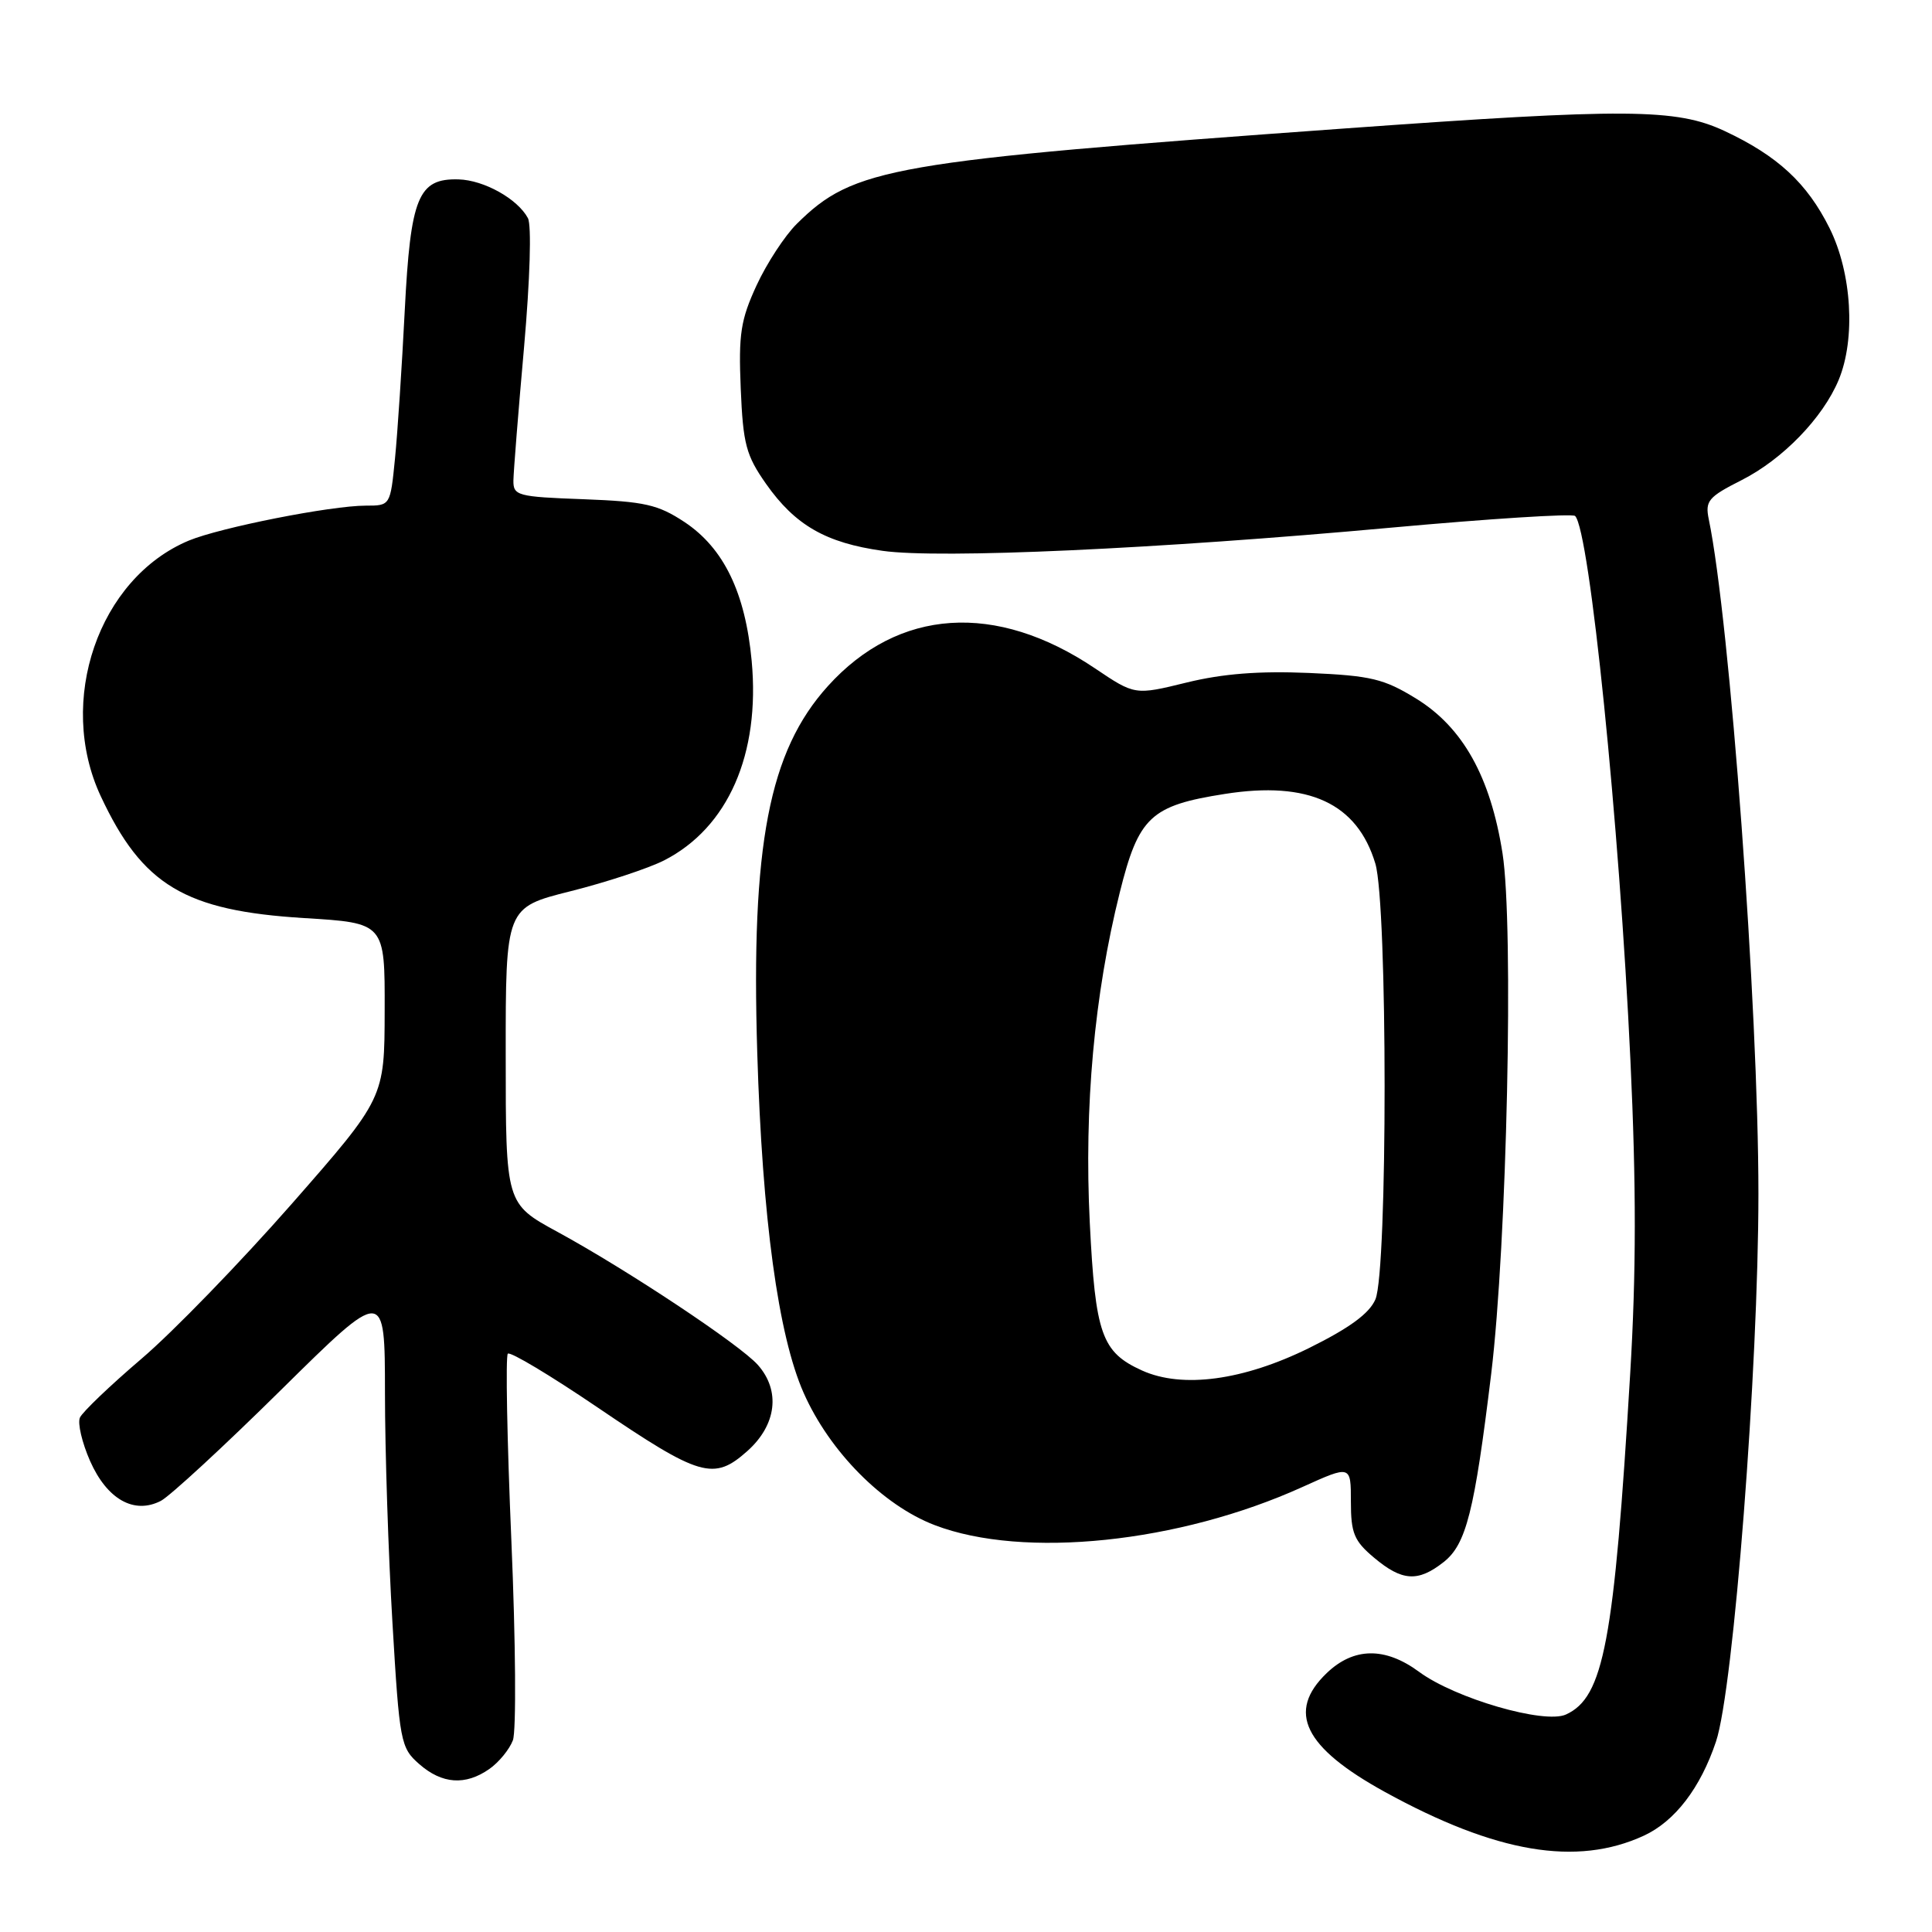 <?xml version="1.0" encoding="UTF-8" standalone="no"?>
<!DOCTYPE svg PUBLIC "-//W3C//DTD SVG 1.1//EN" "http://www.w3.org/Graphics/SVG/1.1/DTD/svg11.dtd" >
<svg xmlns="http://www.w3.org/2000/svg" xmlns:xlink="http://www.w3.org/1999/xlink" version="1.1" viewBox="0 0 256 256">
 <g >
 <path fill="currentColor"
d=" M 217.81 243.24 C 221.93 241.34 225.32 236.92 227.38 230.76 C 229.71 223.81 233.00 181.29 233.00 158.18 C 233.00 133.60 229.22 82.26 226.42 68.80 C 225.92 66.37 226.36 65.85 230.77 63.62 C 236.22 60.86 241.53 55.38 243.63 50.35 C 245.90 44.90 245.38 36.16 242.42 30.22 C 239.44 24.25 235.55 20.65 228.50 17.35 C 222.11 14.37 215.54 14.33 178.35 17.01 C 117.86 21.37 113.14 22.19 105.58 29.66 C 104.00 31.22 101.60 34.89 100.25 37.81 C 98.14 42.39 97.85 44.26 98.15 51.47 C 98.46 58.85 98.85 60.33 101.51 64.12 C 105.37 69.60 109.42 71.93 116.96 72.99 C 124.53 74.06 153.27 72.75 184.29 69.92 C 197.38 68.73 208.37 68.03 208.71 68.37 C 210.63 70.29 214.58 109.17 216.04 140.50 C 216.82 157.12 216.81 168.63 216.01 182.00 C 213.88 217.61 212.50 224.90 207.50 227.18 C 204.64 228.49 192.81 225.05 188.04 221.53 C 183.54 218.21 179.38 218.26 175.80 221.69 C 170.46 226.81 172.78 231.54 183.50 237.44 C 198.24 245.54 208.90 247.34 217.81 243.24 Z  M 64.84 234.40 C 66.10 233.52 67.50 231.81 67.96 230.60 C 68.42 229.39 68.33 217.49 67.76 204.17 C 67.19 190.84 66.98 179.69 67.29 179.37 C 67.61 179.06 72.94 182.26 79.15 186.47 C 92.78 195.72 94.57 196.25 99.04 192.26 C 102.90 188.81 103.45 184.28 100.42 180.86 C 98.05 178.18 83.12 168.27 73.89 163.24 C 67.01 159.50 67.01 159.50 67.01 139.87 C 67.00 120.25 67.00 120.25 75.61 118.09 C 80.35 116.90 85.92 115.06 87.99 114.01 C 96.47 109.68 100.75 99.94 99.60 87.56 C 98.76 78.53 95.90 72.63 90.71 69.18 C 87.18 66.85 85.44 66.46 77.33 66.15 C 68.54 65.83 68.00 65.68 68.03 63.65 C 68.05 62.47 68.68 54.53 69.44 46.01 C 70.23 37.01 70.45 29.84 69.95 28.90 C 68.58 26.35 64.14 23.87 60.77 23.77 C 55.41 23.62 54.40 26.09 53.63 41.17 C 53.26 48.50 52.68 57.31 52.34 60.75 C 51.72 67.00 51.72 67.00 48.47 67.00 C 43.84 67.00 29.19 69.90 25.02 71.63 C 13.06 76.63 7.46 92.89 13.35 105.50 C 18.87 117.31 24.50 120.68 40.31 121.65 C 51.00 122.30 51.00 122.30 50.97 133.90 C 50.95 145.50 50.95 145.50 38.64 159.54 C 31.86 167.26 22.92 176.49 18.75 180.04 C 14.59 183.59 10.91 187.11 10.59 187.84 C 10.26 188.58 10.87 191.17 11.94 193.60 C 14.19 198.68 17.78 200.70 21.32 198.87 C 22.52 198.24 29.69 191.63 37.25 184.16 C 51.00 170.59 51.00 170.59 51.01 184.55 C 51.01 192.22 51.46 205.93 52.00 215.00 C 52.94 230.89 53.08 231.58 55.55 233.75 C 58.57 236.40 61.67 236.62 64.84 234.40 Z  M 191.28 206.99 C 194.28 204.64 195.37 200.31 197.59 182.05 C 199.68 164.82 200.60 122.66 199.09 113.06 C 197.50 102.95 193.84 96.38 187.65 92.57 C 183.37 89.94 181.68 89.53 173.44 89.17 C 166.85 88.89 162.05 89.26 157.23 90.44 C 150.38 92.12 150.38 92.12 145.09 88.56 C 131.96 79.72 119.03 80.58 109.70 90.91 C 101.89 99.55 99.50 111.99 100.34 139.50 C 101.01 161.50 103.12 176.96 106.49 184.57 C 109.93 192.35 116.98 199.46 123.86 202.09 C 135.62 206.59 156.23 204.45 172.59 197.03 C 179.00 194.13 179.00 194.13 179.00 198.97 C 179.00 203.16 179.42 204.18 182.08 206.41 C 185.78 209.52 187.89 209.66 191.28 206.99 Z  M 151.33 181.60 C 145.97 179.17 145.14 176.82 144.40 161.98 C 143.64 146.68 145.00 131.78 148.37 118.28 C 150.87 108.23 152.46 106.74 162.30 105.20 C 173.41 103.45 179.84 106.44 182.24 114.43 C 183.87 119.88 183.88 168.37 182.25 172.17 C 181.45 174.04 178.83 175.96 173.48 178.61 C 164.75 182.92 156.67 184.01 151.33 181.60 Z "/>
</g>
</svg>